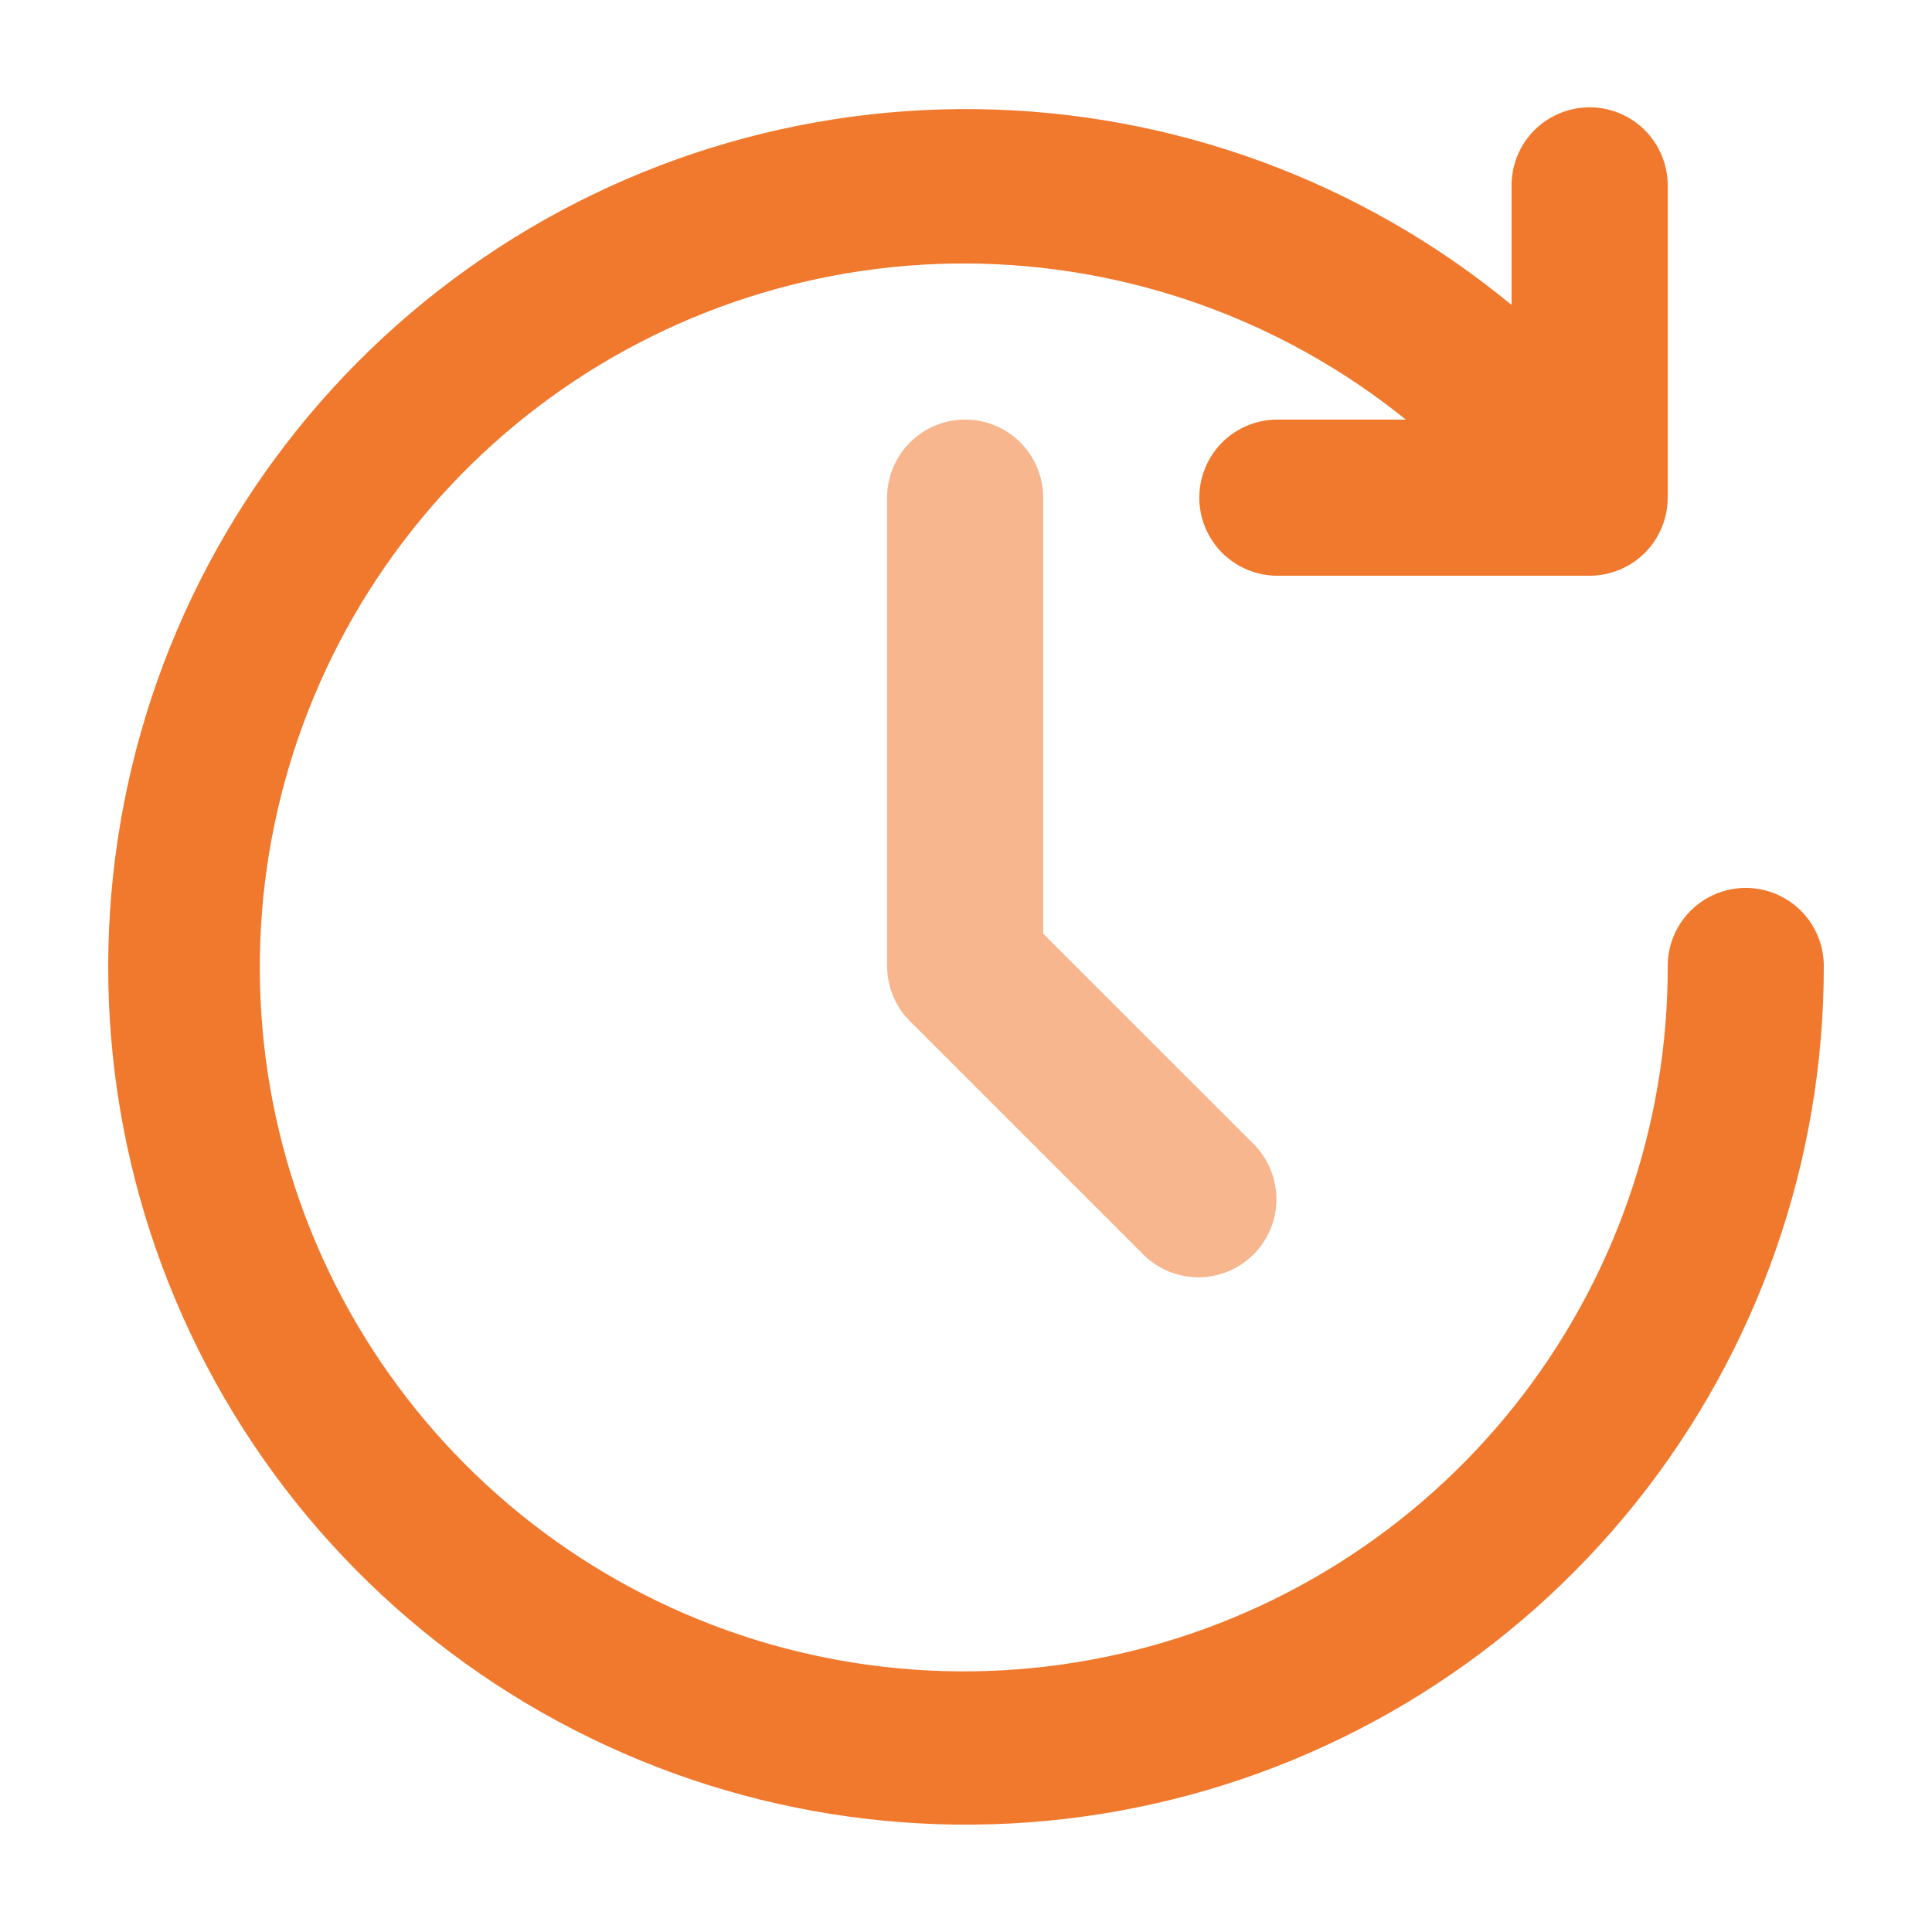 <svg width="24" height="24" viewBox="0 0 24 24" fill="none" xmlns="http://www.w3.org/2000/svg">
<path d="M21.686 11.03C21.429 11.03 21.182 11.133 21.001 11.314C20.819 11.496 20.717 11.743 20.717 12C20.721 13.984 20.05 15.91 18.814 17.463C17.579 19.015 15.853 20.101 13.918 20.543C11.984 20.985 9.957 20.755 8.171 19.893C6.384 19.03 4.944 17.586 4.086 15.797C3.229 14.008 3.005 11.981 3.452 10.048C3.899 8.115 4.99 6.391 6.546 5.16C8.101 3.929 10.03 3.264 12.014 3.273C13.998 3.283 15.919 3.966 17.463 5.212H15.868C15.611 5.212 15.364 5.314 15.182 5.496C15.001 5.678 14.898 5.925 14.898 6.182C14.898 6.439 15.001 6.686 15.182 6.868C15.364 7.049 15.611 7.152 15.868 7.152H19.747C20.004 7.152 20.251 7.049 20.433 6.868C20.614 6.686 20.717 6.439 20.717 6.182V2.303C20.717 2.046 20.614 1.799 20.433 1.617C20.251 1.436 20.004 1.333 19.747 1.333C19.49 1.333 19.243 1.436 19.061 1.617C18.879 1.799 18.777 2.046 18.777 2.303V3.788C16.908 2.247 14.57 1.39 12.149 1.356C9.727 1.322 7.366 2.114 5.455 3.602C3.544 5.089 2.196 7.183 1.635 9.539C1.073 11.895 1.33 14.372 2.365 16.562C3.399 18.752 5.148 20.524 7.325 21.586C9.501 22.649 11.974 22.938 14.337 22.407C16.7 21.876 18.811 20.556 20.324 18.664C21.836 16.772 22.658 14.422 22.656 12C22.656 11.743 22.554 11.496 22.372 11.314C22.19 11.133 21.943 11.03 21.686 11.03Z" fill="#F0792E"/>
<path d="M11.989 5.212C11.732 5.212 11.486 5.314 11.304 5.496C11.122 5.678 11.02 5.925 11.02 6.182V12C11.02 12.257 11.122 12.504 11.304 12.686L14.213 15.595C14.396 15.771 14.641 15.869 14.895 15.867C15.149 15.865 15.392 15.763 15.572 15.583C15.752 15.403 15.854 15.16 15.856 14.906C15.858 14.651 15.761 14.406 15.584 14.223L12.959 11.599V6.182C12.959 5.925 12.857 5.678 12.675 5.496C12.493 5.314 12.246 5.212 11.989 5.212Z" fill="#F7B68D"/>
</svg>
